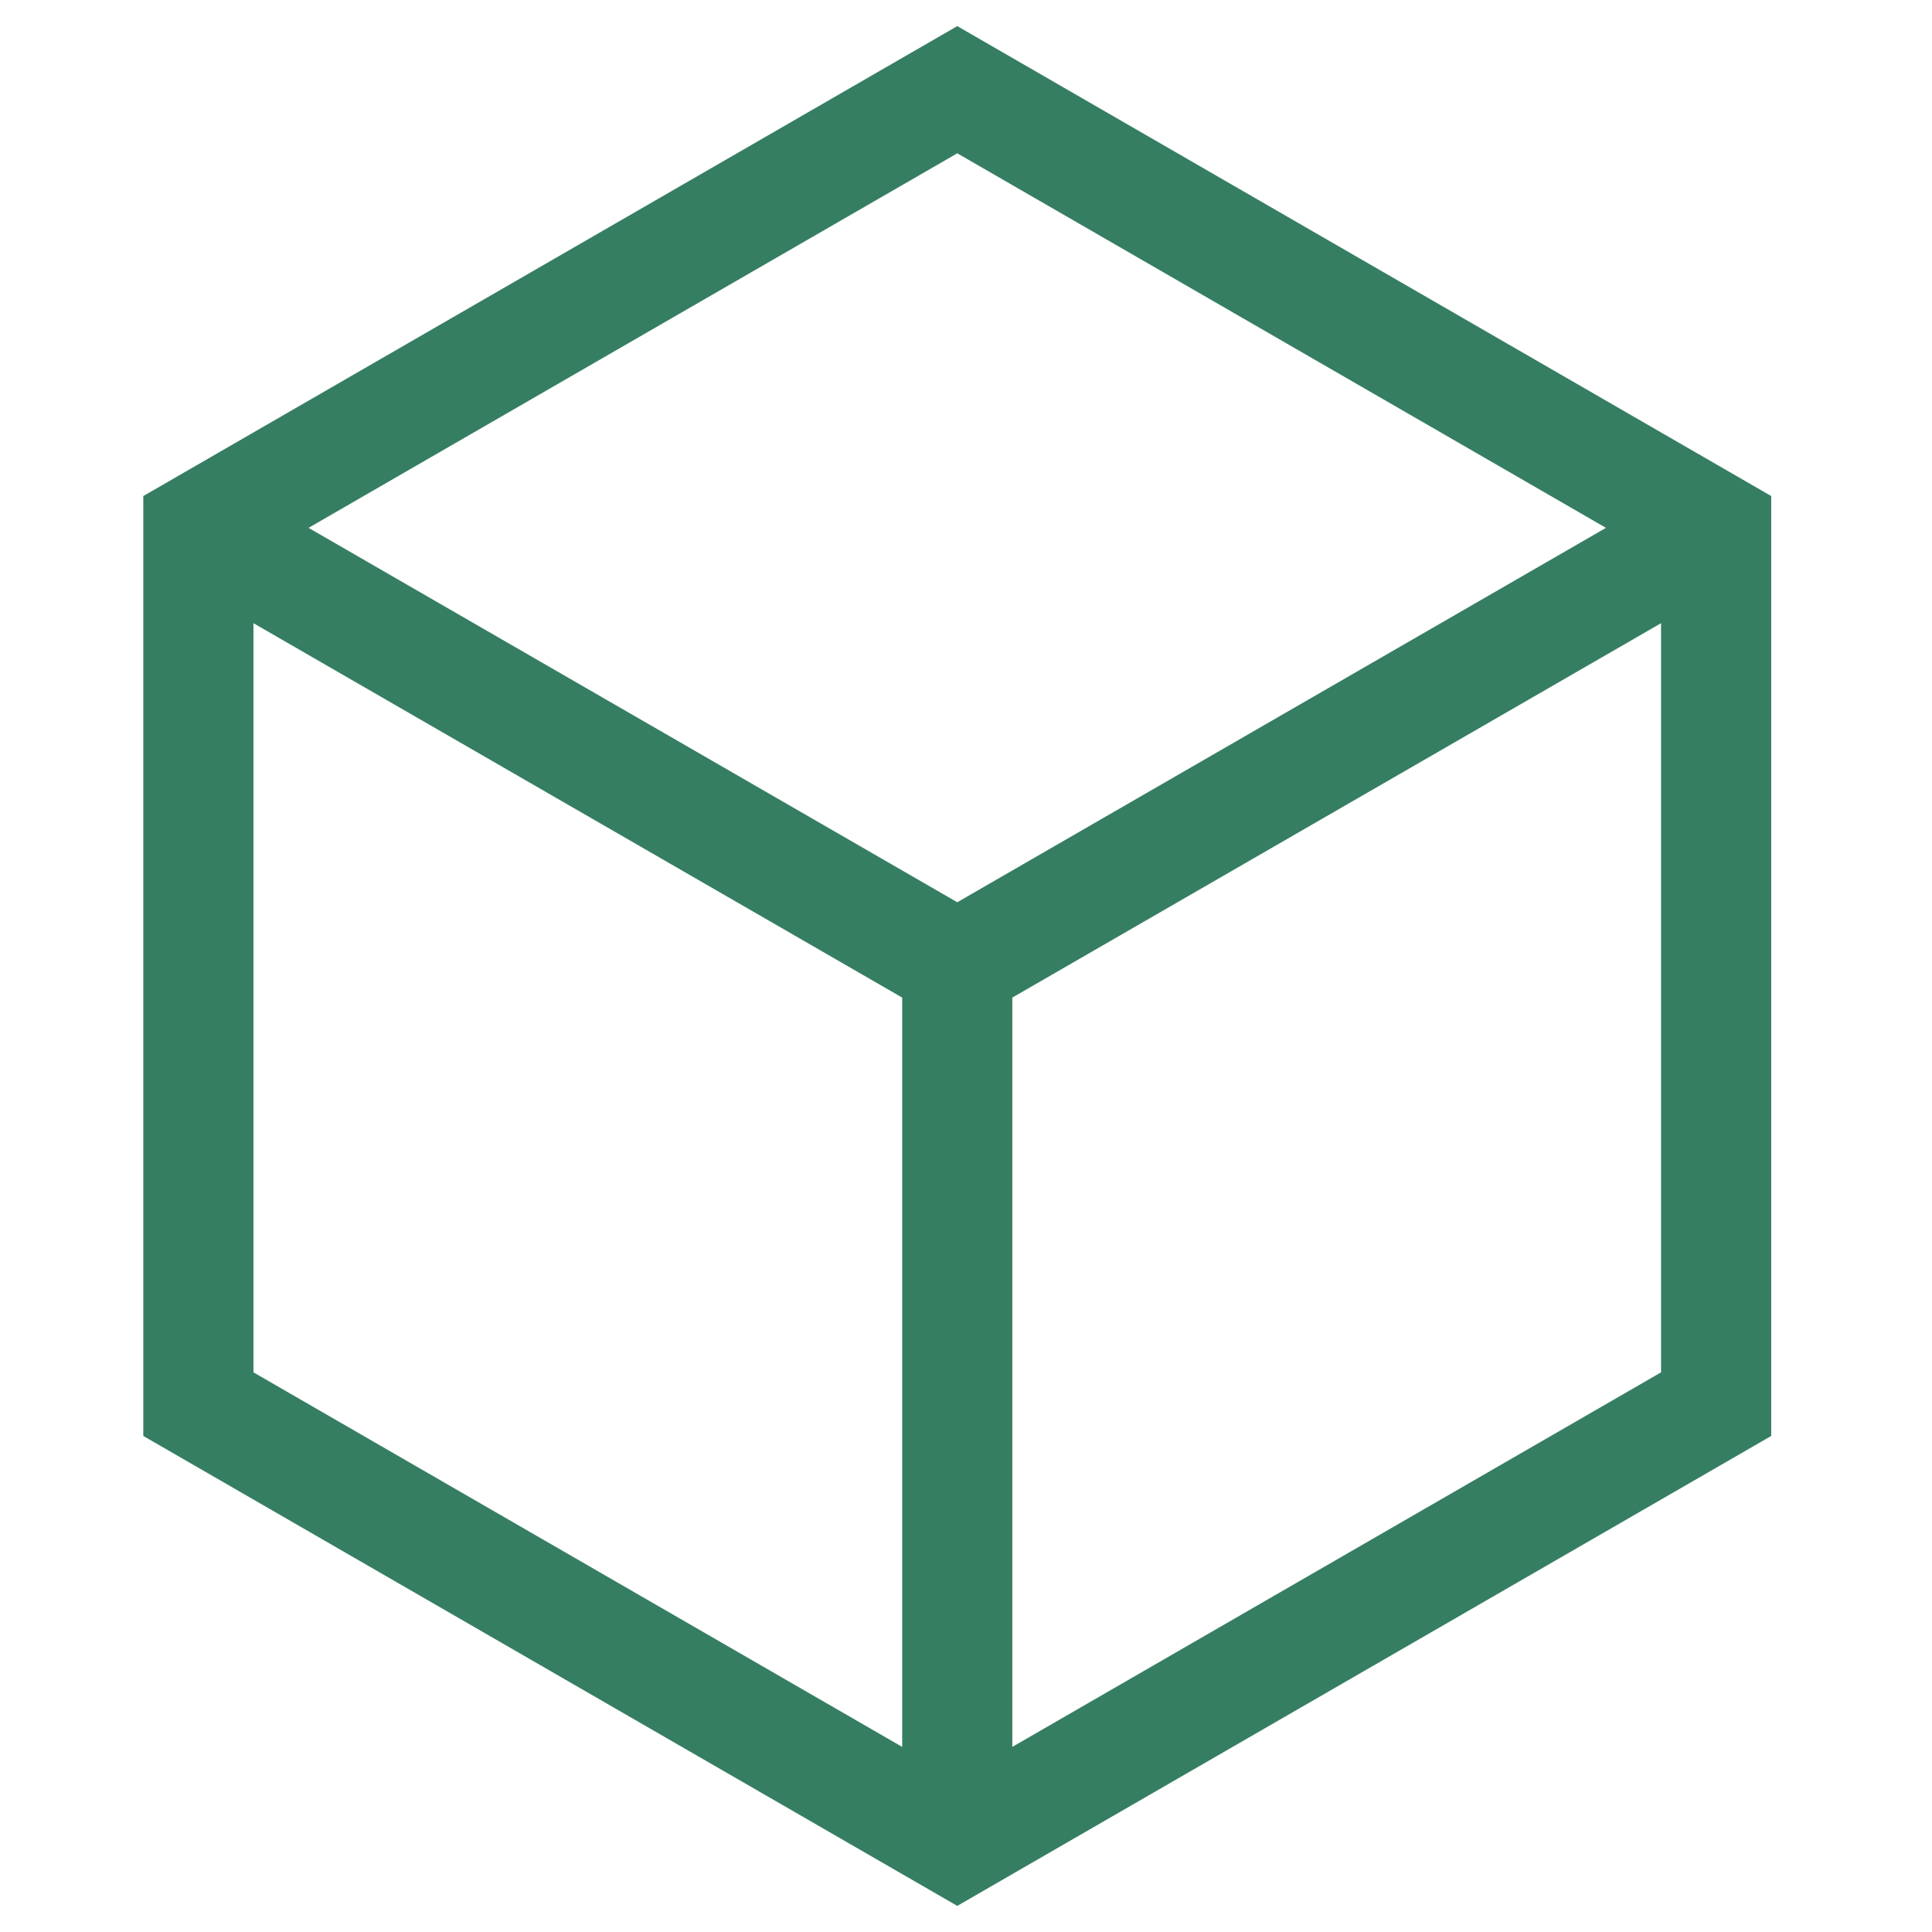 <svg width="37" height="37" viewBox="0 0 37 37" fill="none" xmlns="http://www.w3.org/2000/svg">
<g clip-path="url(#clip0_2105_856)">
<path d="M18.333 0.5L2.744 9.5V27.5L18.333 36.5L33.921 27.5V9.5L18.333 0.5ZM30.756 10.109L18.333 17.279L5.909 10.109L18.333 2.936L30.756 10.109ZM4.854 11.935L17.278 19.105V33.455L4.854 26.282V11.935ZM19.387 33.455V19.105L31.811 11.935V26.282L19.387 33.455Z" fill="#367E62"/>
</g>
<defs>
<clipPath id="clip0_2105_856">
<rect x="0.332" y="0.5" width="36" height="36" rx="5" fill="#ffffff"/>
</clipPath>
</defs>
</svg>
